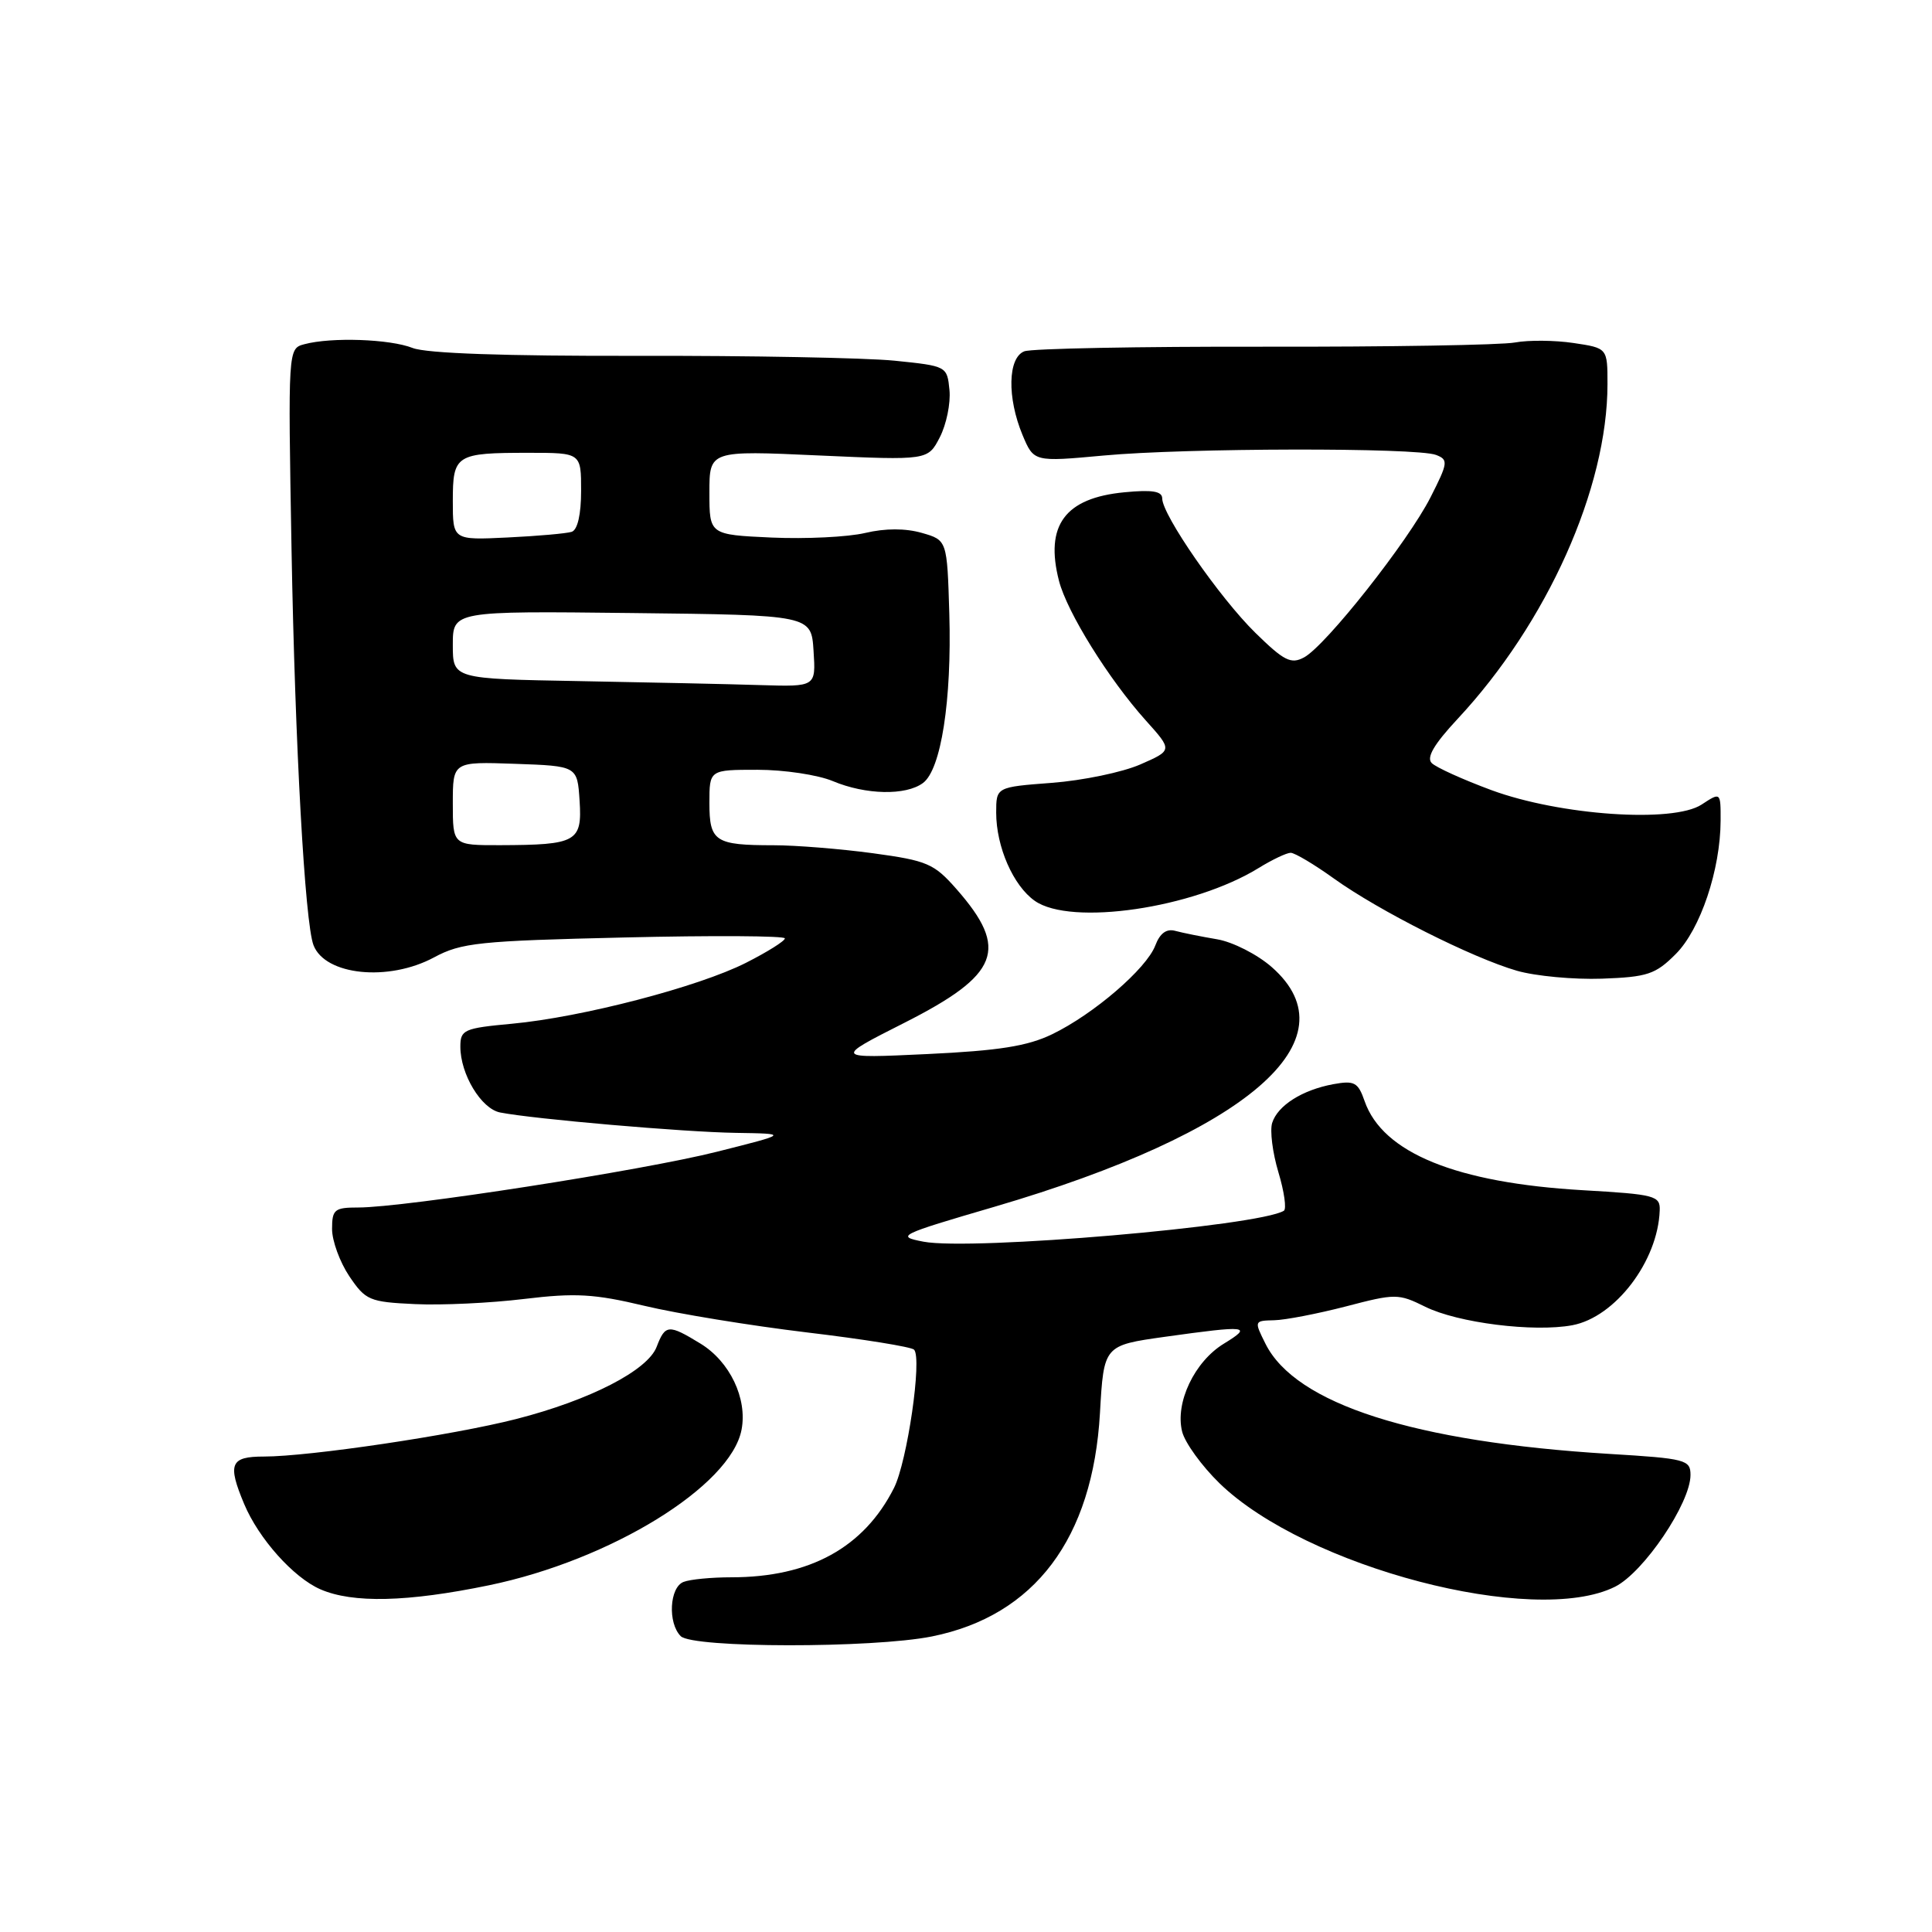<?xml version="1.0" encoding="UTF-8" standalone="no"?>
<!DOCTYPE svg PUBLIC "-//W3C//DTD SVG 1.1//EN" "http://www.w3.org/Graphics/SVG/1.1/DTD/svg11.dtd" >
<svg xmlns="http://www.w3.org/2000/svg" xmlns:xlink="http://www.w3.org/1999/xlink" version="1.1" viewBox="0 0 256 256">
 <g >
 <path fill="currentColor"
d=" M 123.47 216.84 C 137.10 214.10 144.80 203.87 145.75 187.24 C 146.26 178.27 146.26 178.27 154.38 177.13 C 165.33 175.60 166.03 175.68 162.19 178.03 C 158.27 180.41 155.68 185.87 156.64 189.70 C 157.01 191.17 159.24 194.25 161.59 196.54 C 173.05 207.67 203.31 215.59 214.00 210.25 C 217.80 208.35 224.00 199.17 224.00 195.44 C 224.00 193.43 223.37 193.26 213.25 192.65 C 187.38 191.07 171.66 186.04 167.68 178.05 C 166.17 175.03 166.18 175.00 168.83 174.94 C 170.30 174.91 174.57 174.08 178.33 173.11 C 184.90 171.39 185.29 171.39 188.85 173.15 C 193.16 175.29 203.24 176.55 208.34 175.60 C 214.03 174.53 219.68 167.11 219.92 160.40 C 220.00 158.44 219.34 158.26 209.75 157.71 C 192.96 156.74 183.21 152.76 180.82 145.91 C 179.95 143.41 179.47 143.15 176.67 143.66 C 172.56 144.42 169.30 146.48 168.57 148.79 C 168.25 149.80 168.62 152.74 169.39 155.31 C 170.17 157.89 170.49 160.19 170.12 160.43 C 166.81 162.47 128.73 165.74 122.37 164.53 C 118.66 163.82 119.06 163.62 131.75 159.91 C 165.30 150.07 179.51 137.80 168.52 128.15 C 166.61 126.47 163.35 124.81 161.27 124.46 C 159.20 124.11 156.71 123.61 155.75 123.35 C 154.57 123.02 153.70 123.65 153.08 125.29 C 151.91 128.36 144.92 134.38 139.42 137.04 C 136.15 138.62 132.38 139.22 122.84 139.67 C 110.50 140.25 110.50 140.25 119.81 135.54 C 132.43 129.15 133.75 125.79 126.74 117.81 C 123.76 114.42 122.86 114.04 115.68 113.06 C 111.38 112.48 105.45 112.00 102.51 112.00 C 94.74 112.00 94.00 111.51 94.00 106.39 C 94.00 102.00 94.00 102.00 100.38 102.00 C 103.89 102.00 108.37 102.67 110.35 103.50 C 114.72 105.33 120.03 105.44 122.30 103.75 C 124.70 101.98 126.12 92.80 125.79 81.36 C 125.50 71.57 125.50 71.57 122.14 70.61 C 119.97 69.99 117.30 69.99 114.64 70.62 C 112.36 71.16 106.79 71.43 102.25 71.23 C 94.00 70.85 94.00 70.85 94.00 65.27 C 94.00 59.69 94.00 59.69 108.47 60.35 C 122.95 61.00 122.95 61.00 124.53 57.94 C 125.40 56.25 125.98 53.44 125.81 51.69 C 125.50 48.52 125.47 48.50 118.50 47.79 C 114.65 47.41 99.35 47.12 84.50 47.15 C 66.96 47.19 56.51 46.83 54.68 46.11 C 51.67 44.92 43.90 44.65 40.33 45.61 C 38.16 46.19 38.16 46.19 38.63 72.85 C 39.10 98.86 40.40 122.26 41.54 125.24 C 43.08 129.25 51.49 130.10 57.51 126.86 C 61.13 124.91 63.48 124.67 82.75 124.22 C 94.44 123.94 104.00 124.00 104.00 124.34 C 104.00 124.69 101.68 126.14 98.84 127.58 C 92.54 130.77 77.11 134.79 67.84 135.65 C 61.46 136.24 61.00 136.45 61.00 138.69 C 61.00 142.34 63.76 146.92 66.27 147.41 C 70.69 148.28 90.65 150.01 97.50 150.11 C 104.50 150.22 104.50 150.22 95.00 152.61 C 85.19 155.09 53.59 160.00 47.47 160.00 C 44.32 160.00 44.00 160.26 44.00 162.85 C 44.00 164.42 45.03 167.23 46.28 169.10 C 48.44 172.30 48.94 172.52 54.98 172.80 C 58.50 172.97 65.01 172.66 69.44 172.12 C 76.24 171.30 78.74 171.44 85.40 173.03 C 89.75 174.07 99.42 175.65 106.90 176.55 C 114.38 177.44 120.78 178.47 121.12 178.84 C 122.21 179.99 120.21 193.68 118.46 197.16 C 114.47 205.06 107.30 209.00 96.90 209.00 C 94.30 209.00 91.45 209.27 90.58 209.61 C 88.71 210.32 88.46 215.06 90.20 216.80 C 91.79 218.39 115.62 218.41 123.47 216.84 Z  M 64.78 210.06 C 80.90 206.73 96.83 196.92 98.26 189.44 C 99.05 185.31 96.70 180.40 92.81 178.03 C 88.59 175.45 88.15 175.48 87.01 178.46 C 85.82 181.59 78.16 185.53 68.39 188.03 C 60.03 190.17 40.98 193.00 34.97 193.00 C 30.52 193.00 30.12 193.96 32.35 199.28 C 34.27 203.87 38.89 209.04 42.45 210.59 C 46.74 212.46 53.98 212.29 64.78 210.06 Z  M 222.05 126.41 C 225.31 123.15 227.97 115.23 227.99 108.73 C 228.00 104.95 228.00 104.95 225.47 106.61 C 221.70 109.08 206.73 108.05 197.63 104.70 C 193.85 103.30 190.29 101.69 189.71 101.11 C 188.98 100.38 190.01 98.62 193.12 95.28 C 205.01 82.54 213.00 64.69 213.00 50.90 C 213.00 46.12 213.00 46.12 208.50 45.45 C 206.03 45.08 202.54 45.05 200.75 45.38 C 198.96 45.72 183.99 45.97 167.48 45.94 C 150.97 45.91 136.68 46.18 135.73 46.55 C 133.54 47.39 133.43 52.69 135.49 57.64 C 136.99 61.21 136.99 61.21 146.24 60.36 C 157.13 59.35 187.72 59.29 190.28 60.28 C 191.93 60.91 191.88 61.31 189.56 65.88 C 186.60 71.72 175.66 85.58 172.79 87.11 C 171.06 88.04 170.14 87.57 166.34 83.85 C 161.62 79.22 154.00 68.23 154.00 66.05 C 154.00 65.09 152.69 64.87 148.99 65.23 C 141.11 65.98 138.43 69.61 140.32 76.96 C 141.39 81.12 146.91 89.99 151.82 95.46 C 155.38 99.42 155.38 99.42 151.08 101.30 C 148.72 102.33 143.46 103.42 139.39 103.73 C 132.00 104.29 132.00 104.29 132.00 107.68 C 132.00 112.20 134.26 117.37 137.12 119.37 C 141.91 122.73 158.12 120.35 166.77 115.02 C 168.57 113.91 170.49 113.00 171.02 113.00 C 171.56 113.00 174.13 114.53 176.75 116.41 C 182.73 120.70 195.10 126.93 201.00 128.63 C 203.47 129.34 208.54 129.81 212.26 129.68 C 218.30 129.46 219.36 129.11 222.05 126.41 Z  M 60.00 106.46 C 60.00 100.92 60.00 100.92 68.25 101.21 C 76.50 101.50 76.50 101.50 76.80 106.12 C 77.15 111.55 76.40 111.96 66.25 111.99 C 60.00 112.00 60.00 112.00 60.00 106.46 Z  M 76.75 90.25 C 60.00 89.95 60.00 89.95 60.00 85.46 C 60.00 80.96 60.00 80.96 83.75 81.23 C 107.50 81.50 107.50 81.50 107.80 86.25 C 108.11 91.00 108.11 91.00 100.80 90.78 C 96.79 90.65 85.96 90.42 76.75 90.25 Z  M 60.00 66.39 C 60.00 60.24 60.39 60.00 70.08 60.00 C 77.00 60.00 77.00 60.00 77.00 65.03 C 77.00 68.17 76.53 70.22 75.75 70.47 C 75.06 70.69 71.24 71.03 67.25 71.22 C 60.00 71.57 60.00 71.57 60.00 66.39 Z "/>
</g>
</svg>